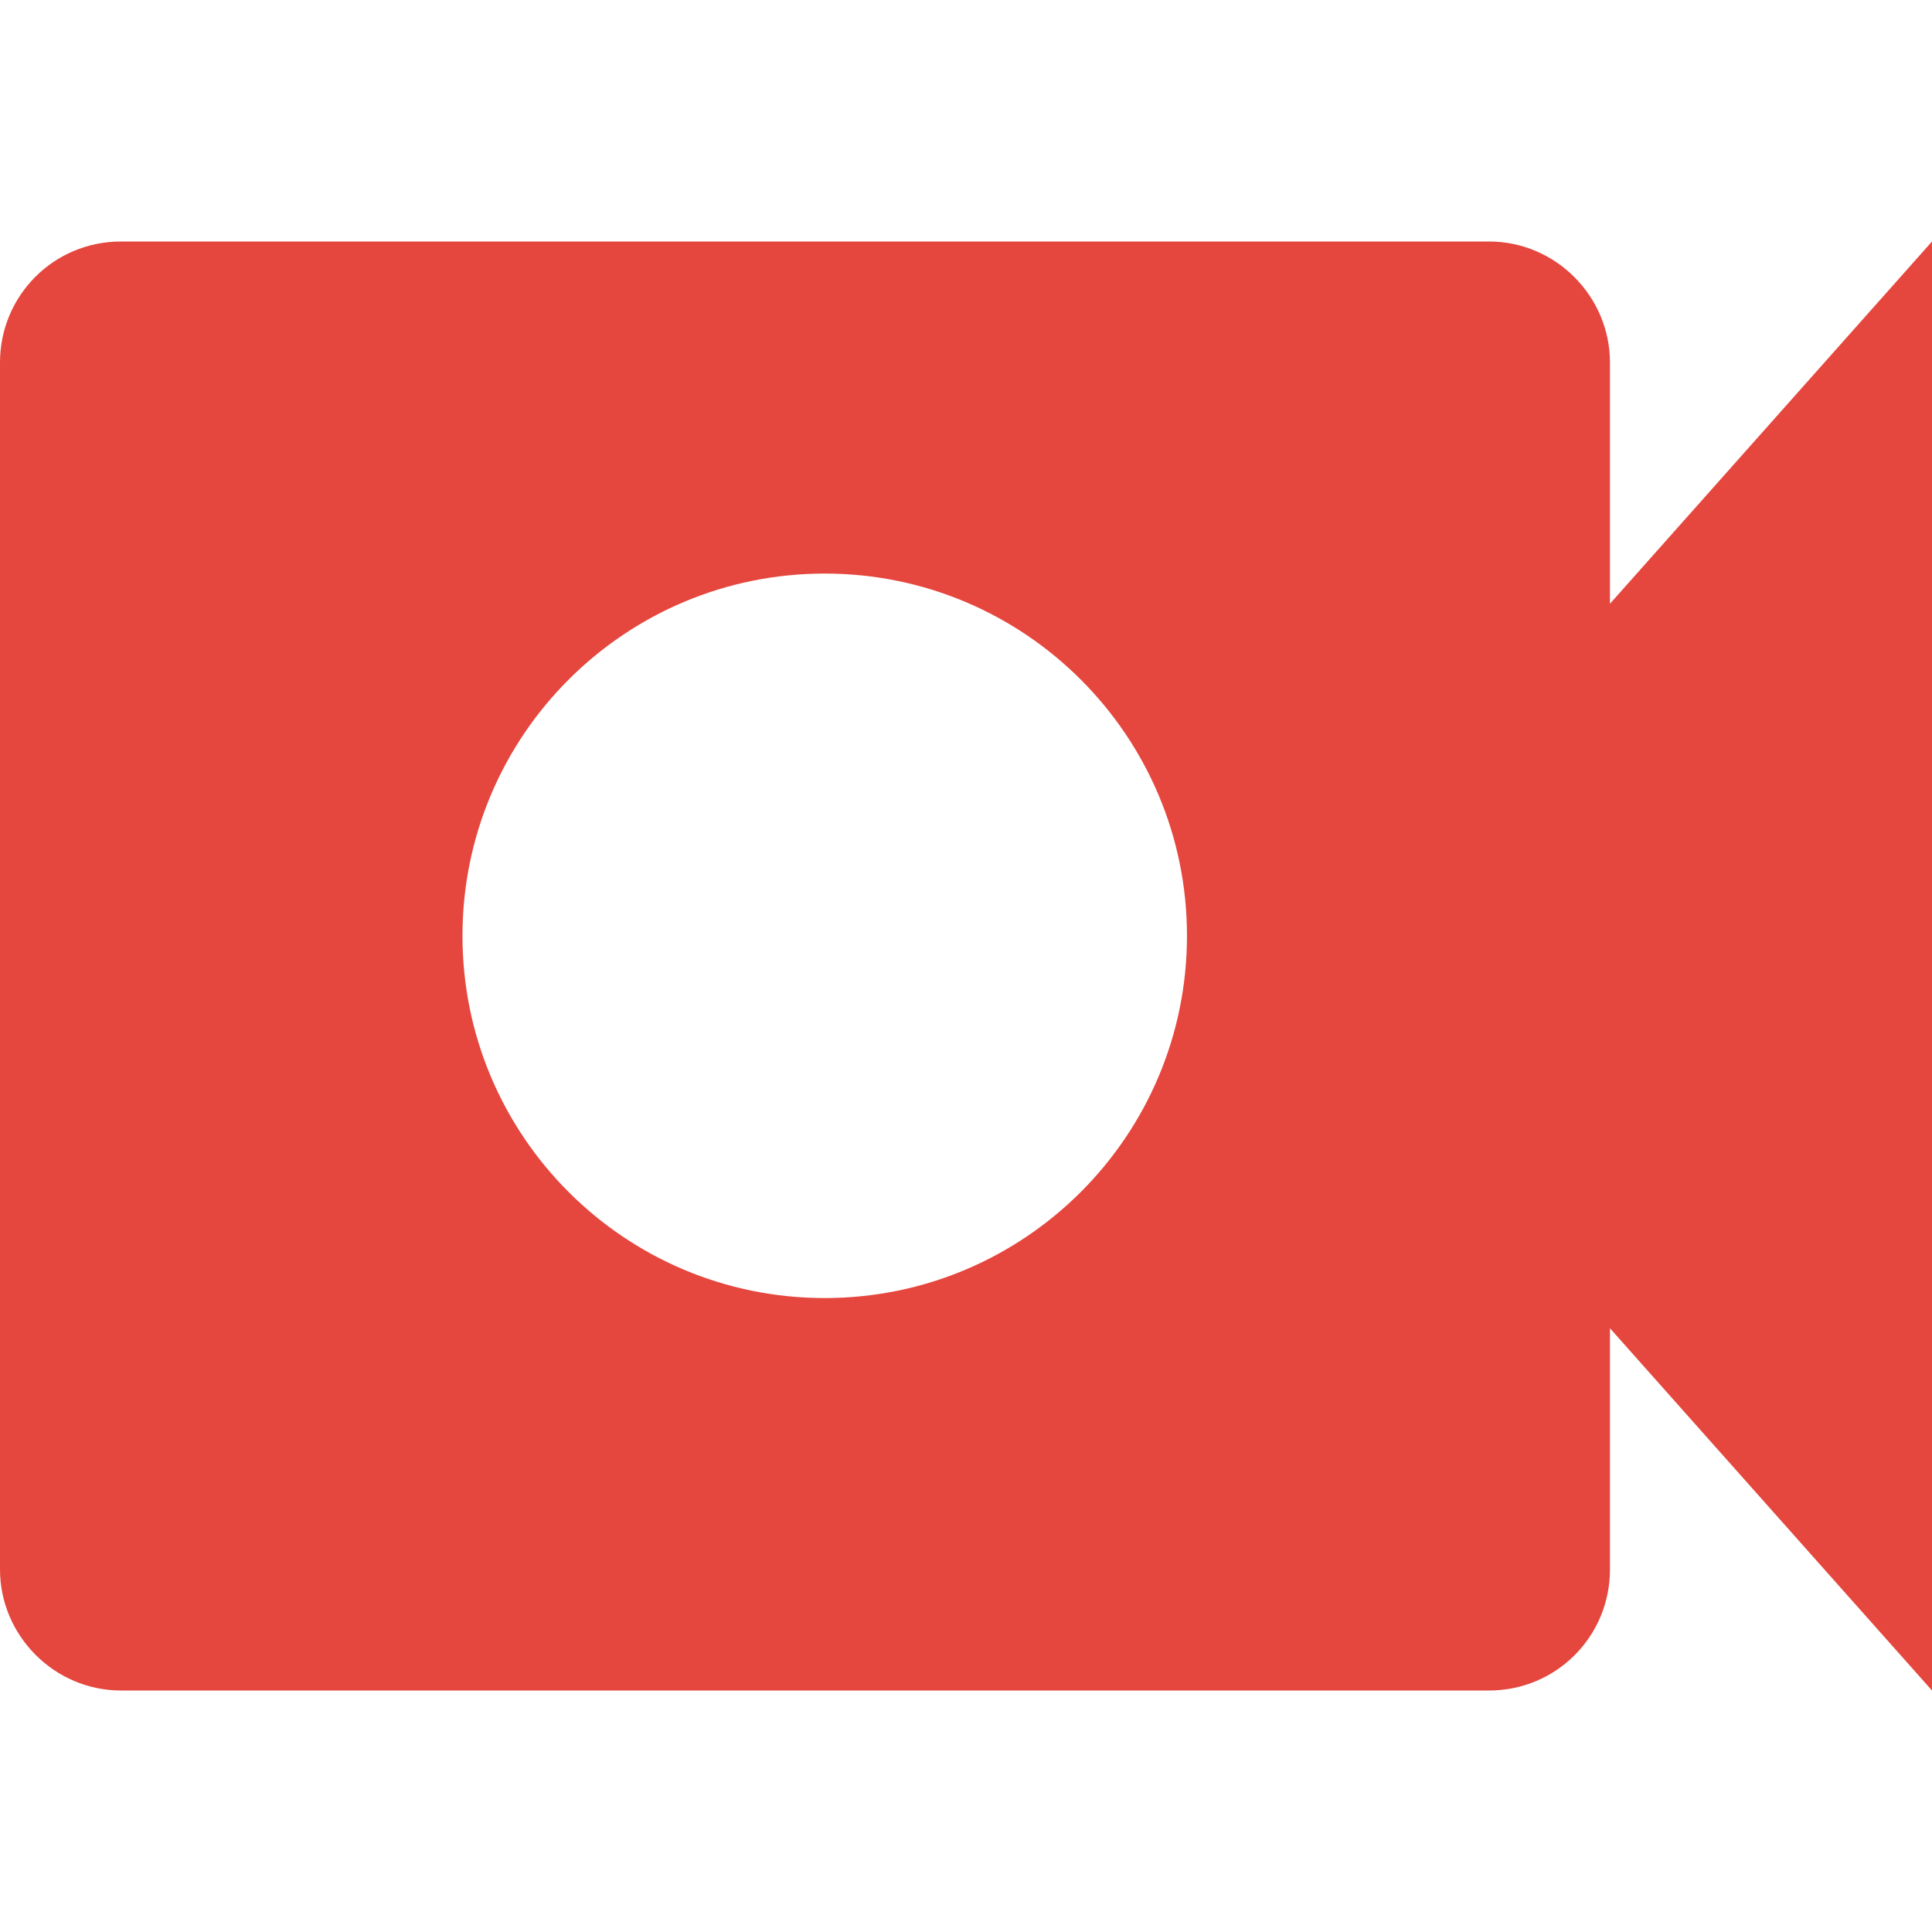 <?xml version="1.0" encoding="UTF-8"?>
<svg width="16px" height="16px" viewBox="0 0 16 16" version="1.1" xmlns="http://www.w3.org/2000/svg" xmlns:xlink="http://www.w3.org/1999/xlink">
    <!-- Generator: Sketch 42 (36781) - http://www.bohemiancoding.com/sketch -->
    <title>trayicon1</title>
    <desc>Created with Sketch.</desc>
    <defs></defs>
    <g id="Page-1" stroke="none" stroke-width="1" fill="none" fill-rule="evenodd">
        <g id="trayicon1" fill="#E5463D">
            <path d="M13.333,5 L16,2 L16,14 L13.333,11 L13.333,12.998 C13.333,13.551 12.89,14 12.331,14 L1.002,14 C0.449,14 0,13.544 0,12.998 L0,3.002 C0,2.449 0.444,2 1.002,2 L12.331,2 C12.885,2 13.333,2.456 13.333,3.002 L13.333,5 Z M6.83,10.75 C8.486,10.75 9.83,9.407 9.83,7.75 C9.83,6.093 8.486,4.75 6.83,4.75 C5.173,4.75 3.83,6.093 3.83,7.75 C3.83,9.407 5.173,10.75 6.83,10.75 Z" id="Combined-Shape"></path>
        </g>
    </g>
</svg>